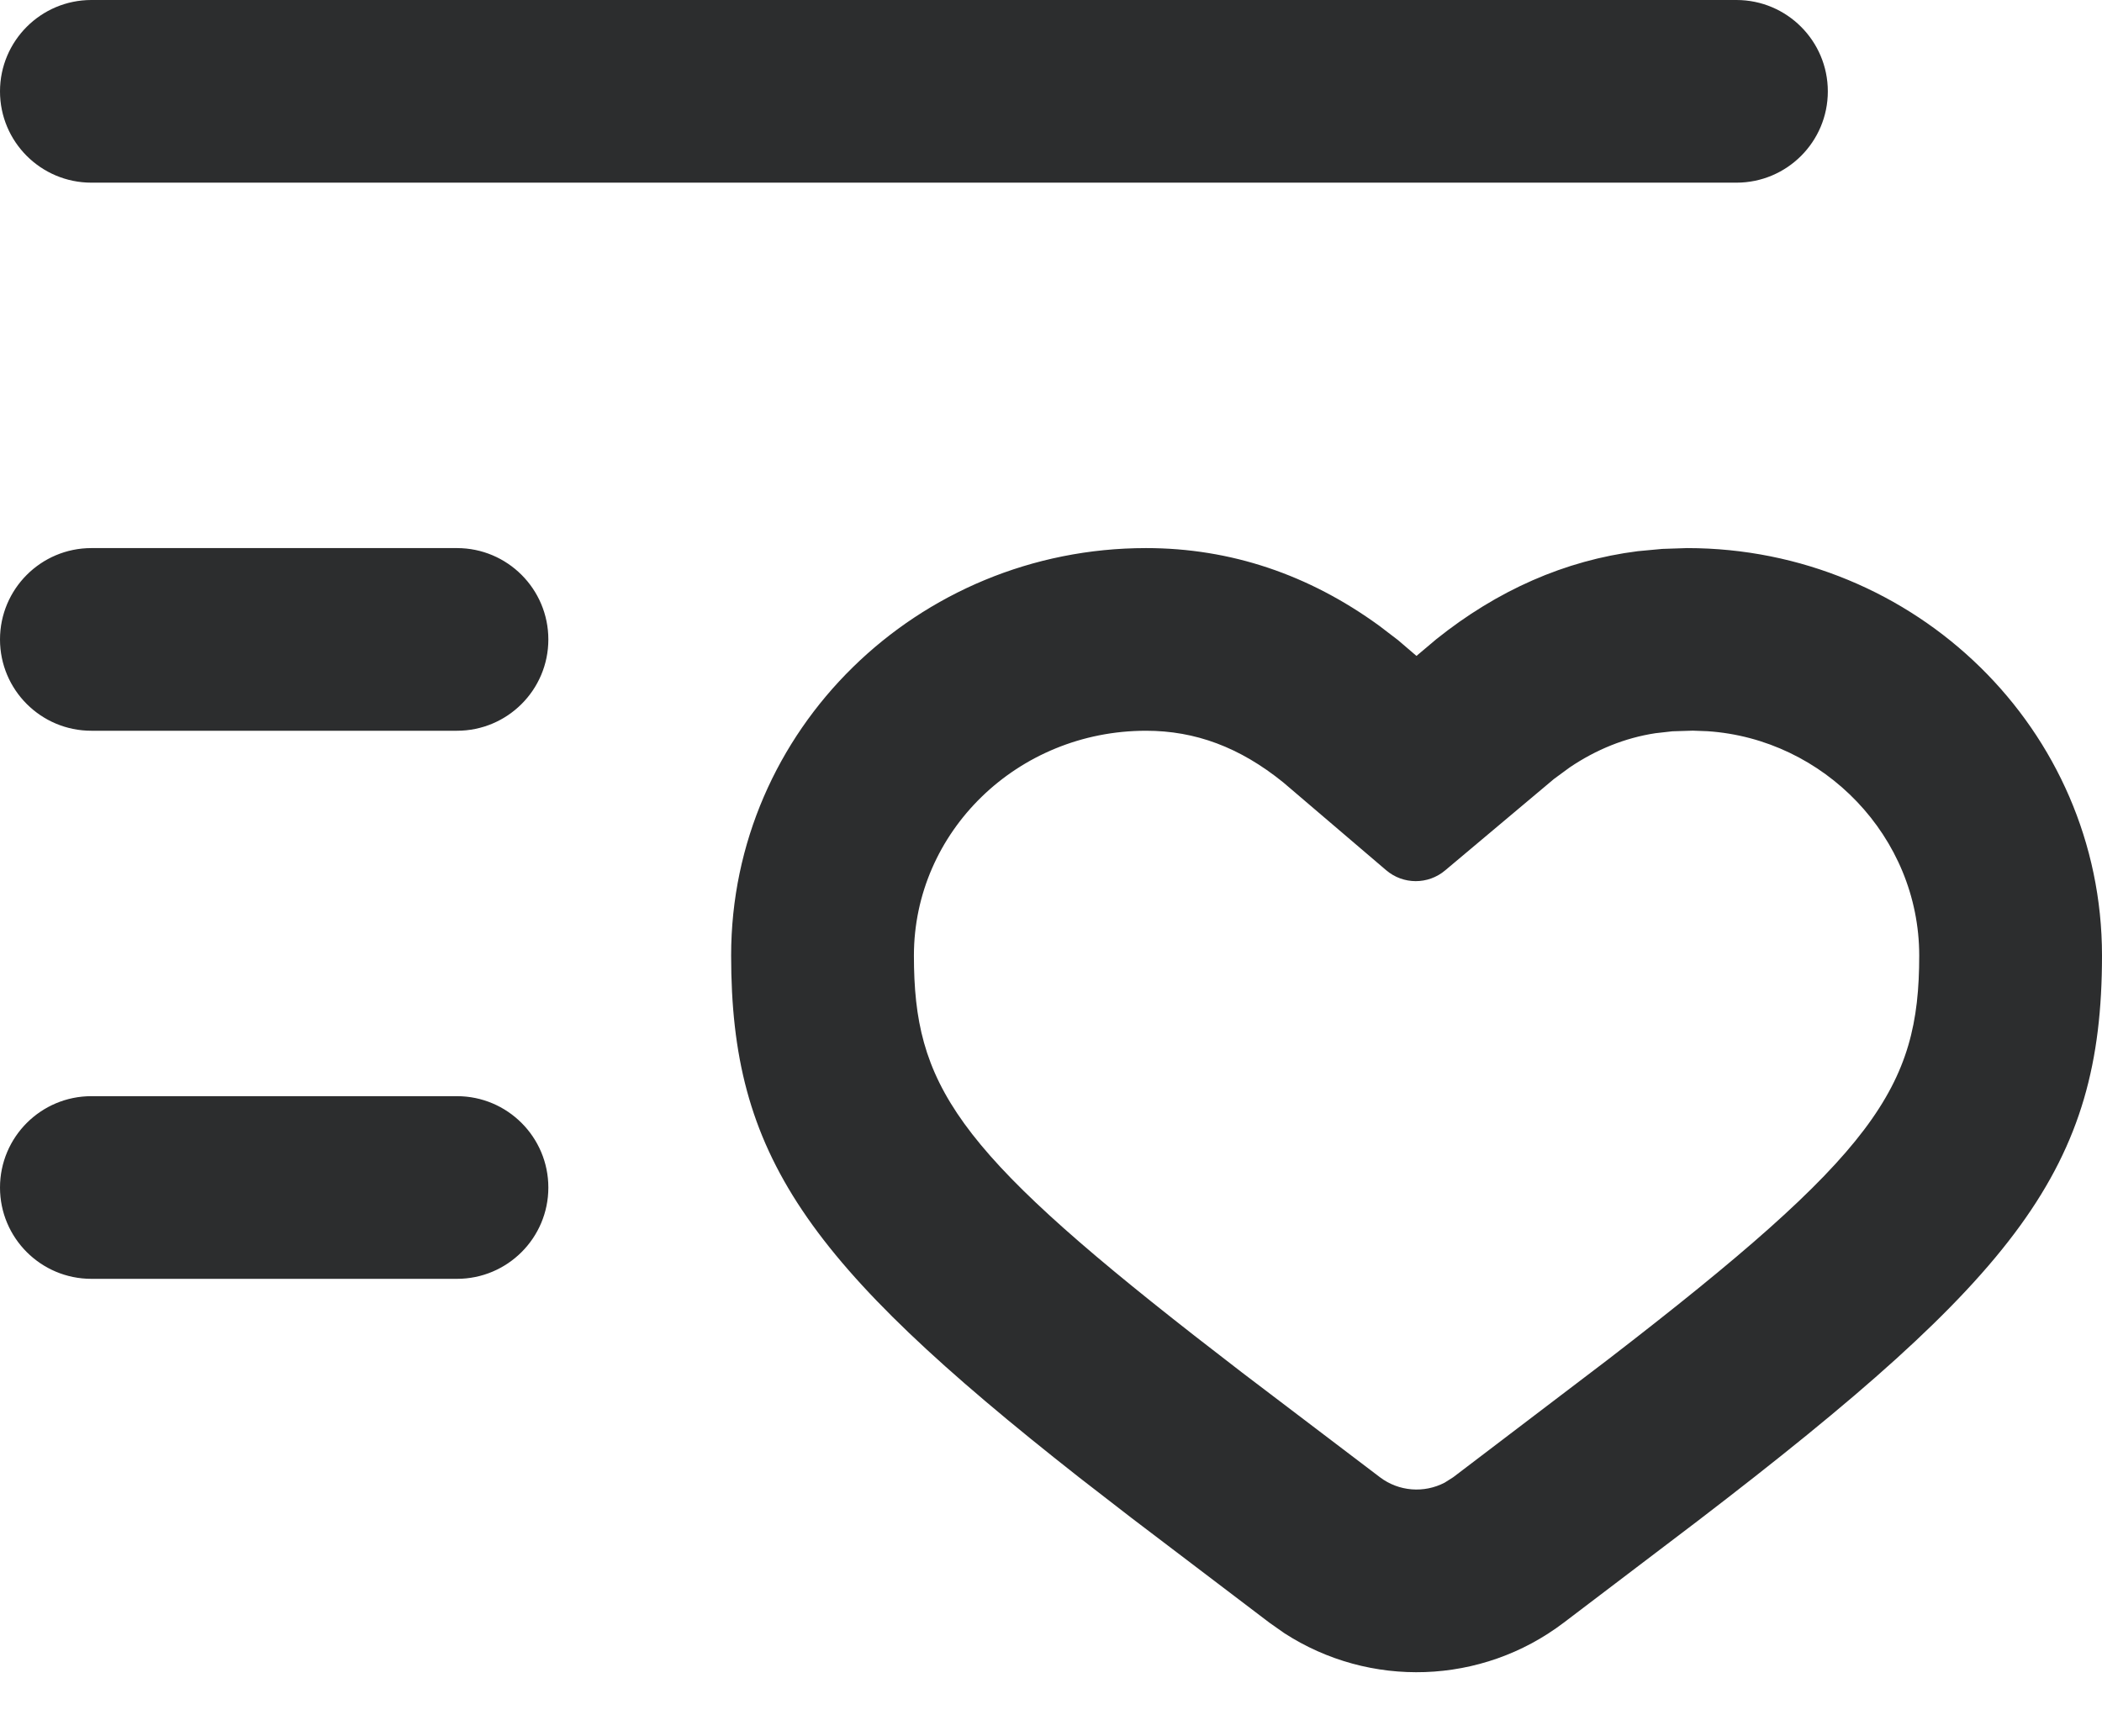 <svg width="23" height="19" viewBox="0 0 23 19" fill="none" xmlns="http://www.w3.org/2000/svg">
<path d="M18.46 5.998C20.961 5.998 23 7.988 23 10.457C23 12.779 22.087 13.956 18.574 16.646L17.11 17.758C16.211 18.441 14.987 18.478 14.052 17.872L13.89 17.758L12.38 16.611L11.809 16.169C8.805 13.808 8 12.636 8 10.457C8 7.988 10.039 5.998 12.54 5.998C13.469 5.998 14.324 6.29 15.09 6.847L15.297 7.005L15.499 7.178L15.716 6.995C16.383 6.461 17.122 6.133 17.92 6.032L18.188 6.007L18.46 5.998ZM18.523 7.996L18.299 8.003L18.113 8.024C17.781 8.075 17.468 8.201 17.176 8.398L17.003 8.525L15.813 9.525C15.626 9.683 15.353 9.682 15.167 9.523L14.041 8.562C13.564 8.176 13.077 7.997 12.54 7.997C11.13 7.997 10 9.105 10 10.457C10 11.864 10.447 12.568 13.072 14.619L13.59 15.02L15.099 16.166C15.306 16.323 15.583 16.343 15.808 16.225L15.901 16.166L17.593 14.879C20.524 12.621 21 11.907 21 10.457C21 9.159 19.958 8.086 18.683 8.002L18.523 7.996ZM5 11.996C5.552 11.996 6 12.444 6 12.996C6 13.548 5.552 13.995 5 13.995H1C0.448 13.995 0 13.548 0 12.996C0 12.444 0.448 11.996 1 11.996H5ZM5 5.998C5.552 5.998 6 6.446 6 6.998C6 7.55 5.552 7.997 5 7.997H1C0.448 7.997 0 7.55 0 6.998C0 6.446 0.448 5.998 1 5.998H5ZM19 0C19.552 0 20 0.448 20 1C20 1.552 19.552 1.999 19 1.999H1C0.448 1.999 0 1.552 0 1C0 0.448 0.448 0 1 0H19Z" fill="#2C2D2E"/>
</svg>
